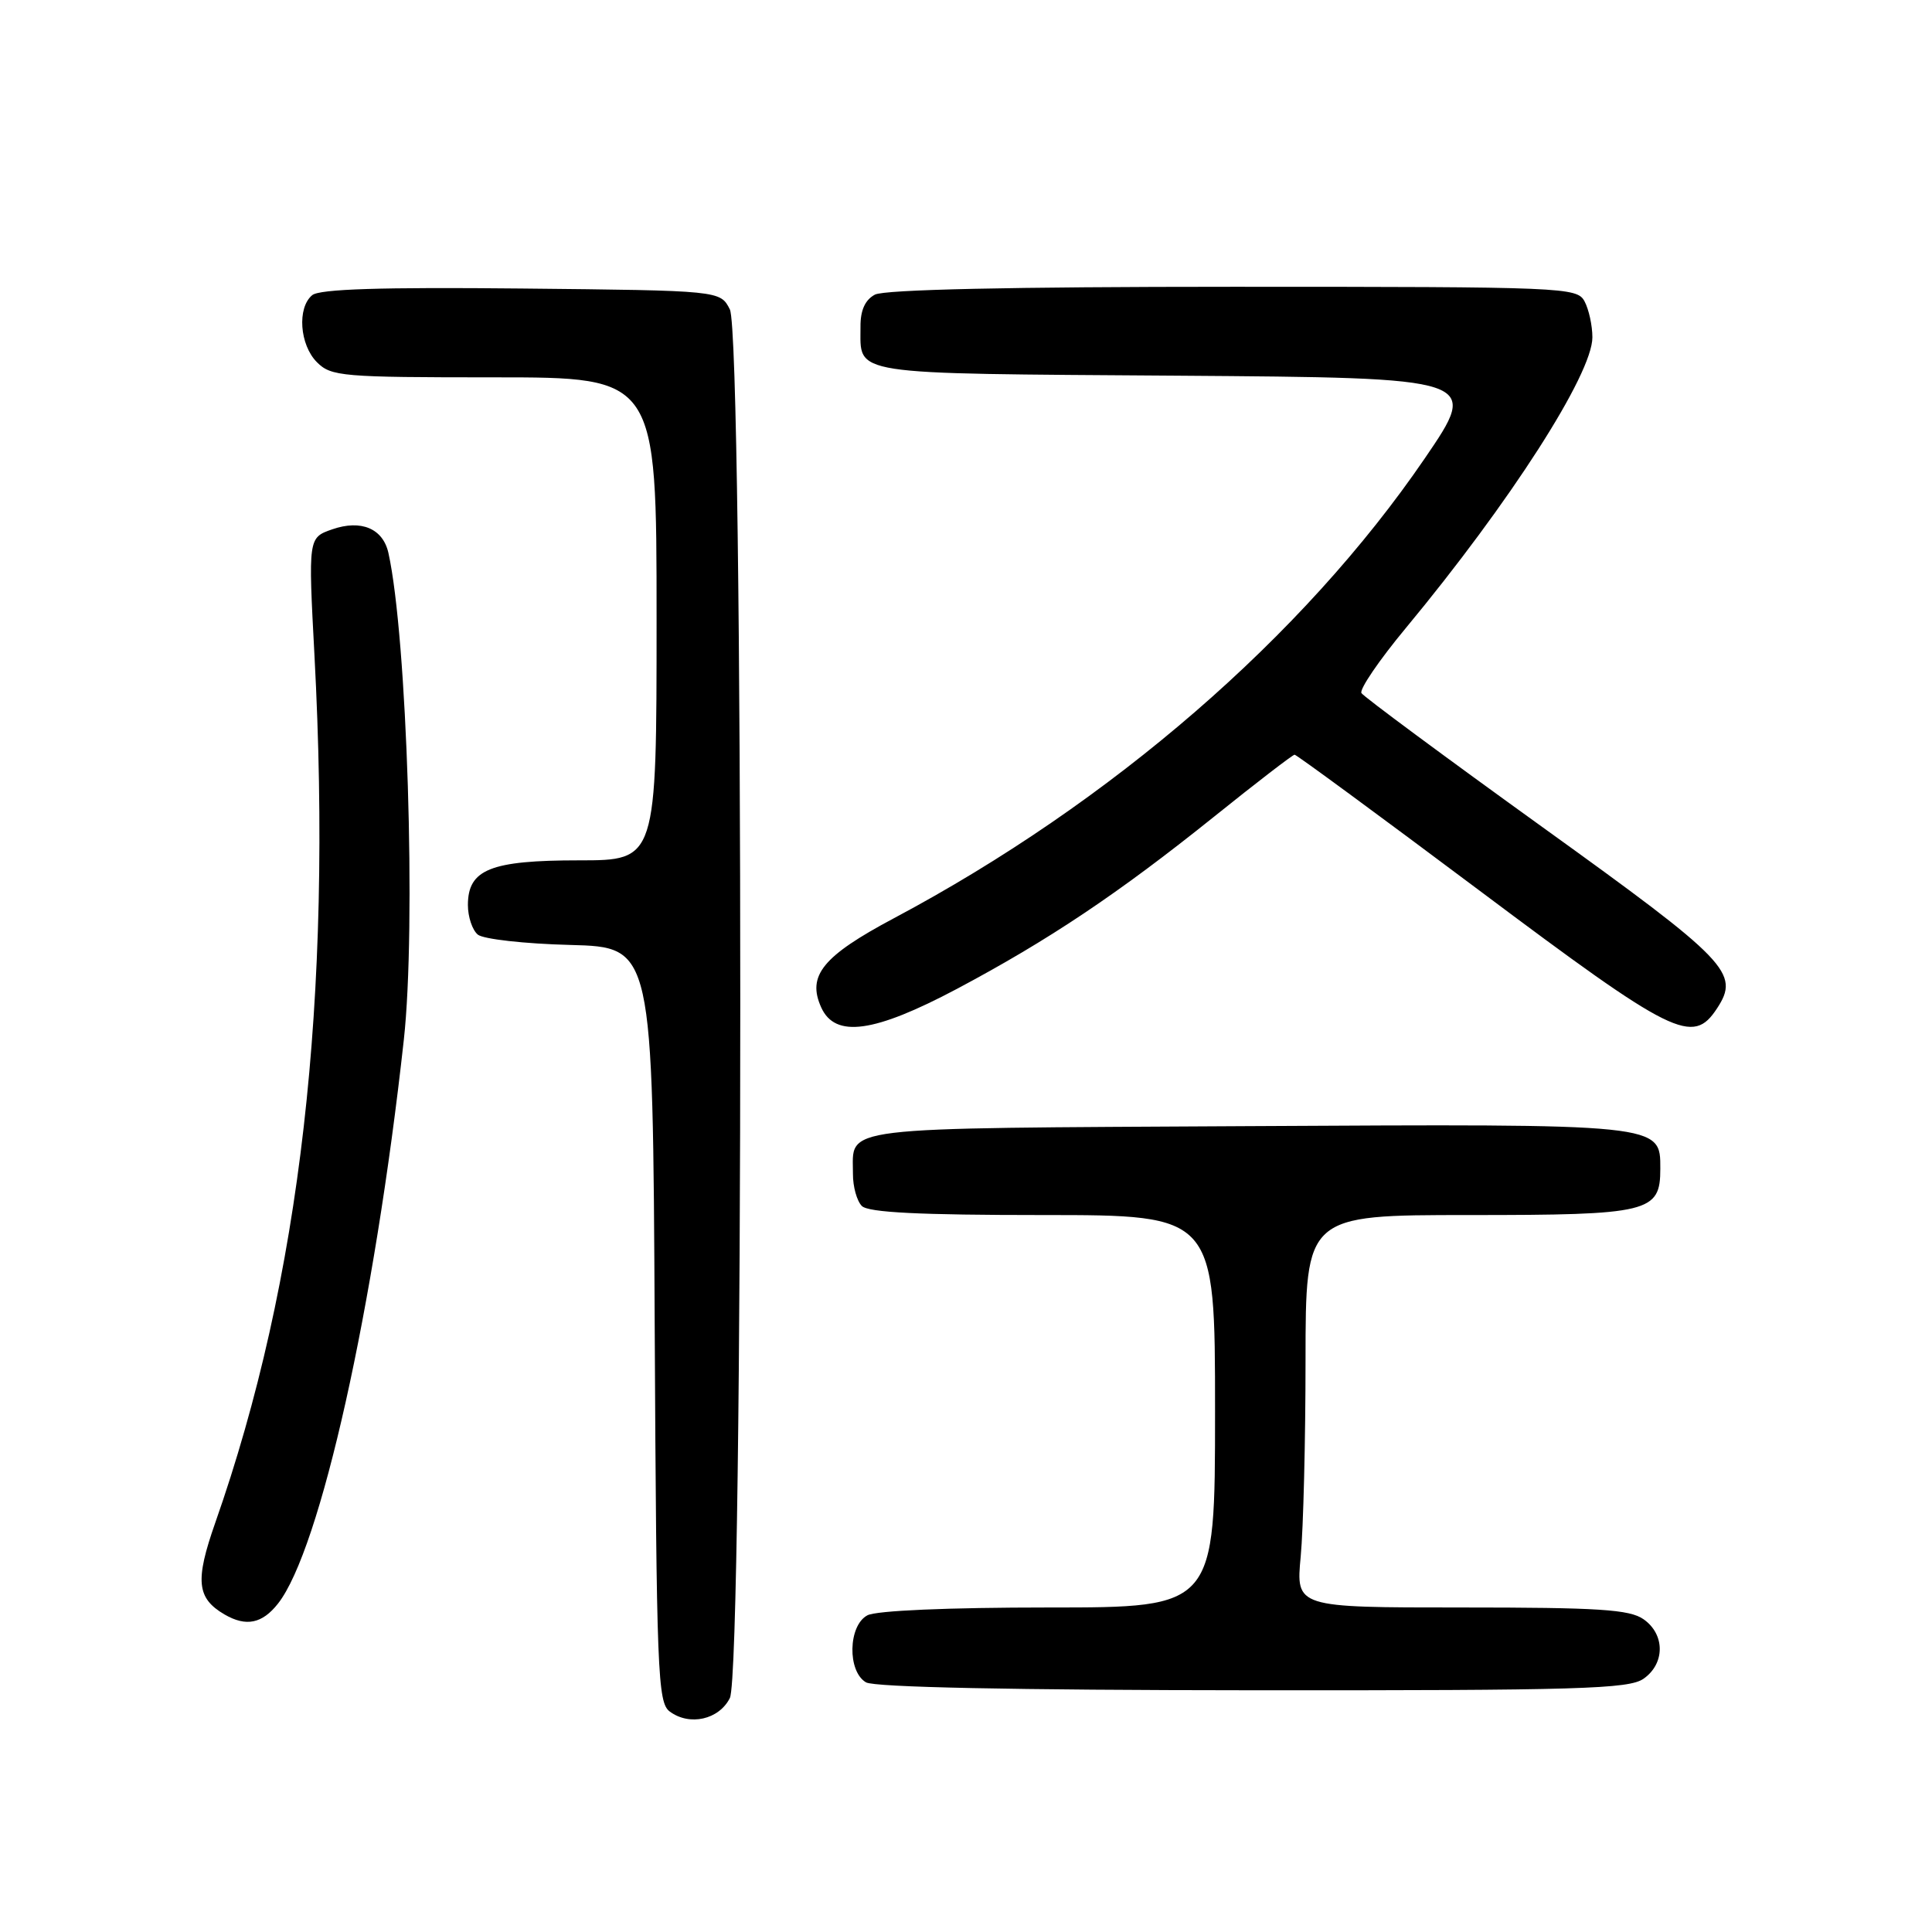 <?xml version="1.0" encoding="UTF-8" standalone="no"?>
<!DOCTYPE svg PUBLIC "-//W3C//DTD SVG 1.1//EN" "http://www.w3.org/Graphics/SVG/1.1/DTD/svg11.dtd" >
<svg xmlns="http://www.w3.org/2000/svg" xmlns:xlink="http://www.w3.org/1999/xlink" version="1.1" viewBox="0 0 256 256">
 <g >
 <path fill="currentColor"
d=" M 96.71 225.00 C 98.55 221.34 98.55 44.64 96.71 41.00 C 95.44 38.50 95.44 38.50 69.09 38.23 C 50.49 38.04 42.34 38.30 41.37 39.11 C 39.35 40.78 39.70 45.70 42.00 48.00 C 43.88 49.88 45.33 50.00 65.50 50.00 C 87.00 50.00 87.00 50.00 87.00 82.00 C 87.00 114.00 87.00 114.00 76.72 114.00 C 64.98 114.00 62.00 115.20 62.00 119.93 C 62.00 121.49 62.59 123.24 63.31 123.84 C 64.03 124.44 69.54 125.06 75.56 125.21 C 86.50 125.50 86.50 125.50 86.75 175.50 C 86.99 221.75 87.14 225.60 88.75 226.79 C 91.38 228.74 95.27 227.86 96.71 225.00 Z  M 217.78 222.44 C 220.64 220.44 220.64 216.56 217.78 214.56 C 215.93 213.26 211.86 213.00 193.63 213.00 C 171.71 213.00 171.71 213.00 172.35 206.25 C 172.70 202.54 172.99 190.84 172.99 180.25 C 173.00 161.00 173.00 161.00 194.67 161.00 C 218.56 161.00 220.00 160.65 220.00 154.87 C 220.00 148.87 220.44 148.92 165.10 149.22 C 110.06 149.53 113.05 149.16 113.02 155.55 C 113.01 157.23 113.54 159.14 114.20 159.80 C 115.06 160.66 121.80 161.00 138.20 161.00 C 161.00 161.00 161.00 161.00 161.00 187.00 C 161.00 213.00 161.00 213.00 138.93 213.00 C 125.64 213.00 116.10 213.41 114.93 214.04 C 112.38 215.40 112.26 221.47 114.75 222.92 C 115.87 223.57 134.25 223.95 166.03 223.97 C 209.27 224.00 215.84 223.80 217.78 222.44 Z  M 36.84 212.48 C 42.43 205.37 49.60 173.25 53.51 137.77 C 55.16 122.76 53.95 84.48 51.47 73.28 C 50.75 70.03 47.85 68.81 44.02 70.14 C 40.84 71.25 40.84 71.25 41.67 86.88 C 44.09 132.39 39.83 169.58 28.52 201.78 C 25.83 209.45 26.06 211.77 29.76 213.93 C 32.61 215.58 34.74 215.15 36.84 212.48 Z  M 126.80 131.03 C 138.97 124.56 148.19 118.39 160.80 108.27 C 166.46 103.72 171.30 100.00 171.54 100.00 C 171.79 100.00 182.81 108.10 196.03 118.00 C 221.82 137.32 224.29 138.54 227.52 133.61 C 230.58 128.94 229.05 127.35 204.40 109.61 C 191.50 100.32 180.70 92.32 180.40 91.84 C 180.10 91.36 182.74 87.48 186.27 83.23 C 200.11 66.54 211.00 49.57 211.00 44.70 C 211.00 43.14 210.53 41.00 209.96 39.93 C 208.96 38.07 207.39 38.00 163.40 38.00 C 133.93 38.00 117.19 38.37 115.93 39.04 C 114.63 39.73 114.00 41.12 114.02 43.29 C 114.05 49.80 111.95 49.47 156.00 49.78 C 196.07 50.07 196.07 50.07 188.79 60.74 C 172.69 84.31 147.25 106.35 118.45 121.67 C 109.00 126.70 106.90 129.28 108.82 133.50 C 110.67 137.57 115.81 136.86 126.80 131.03 Z "/>
</g>
</svg>